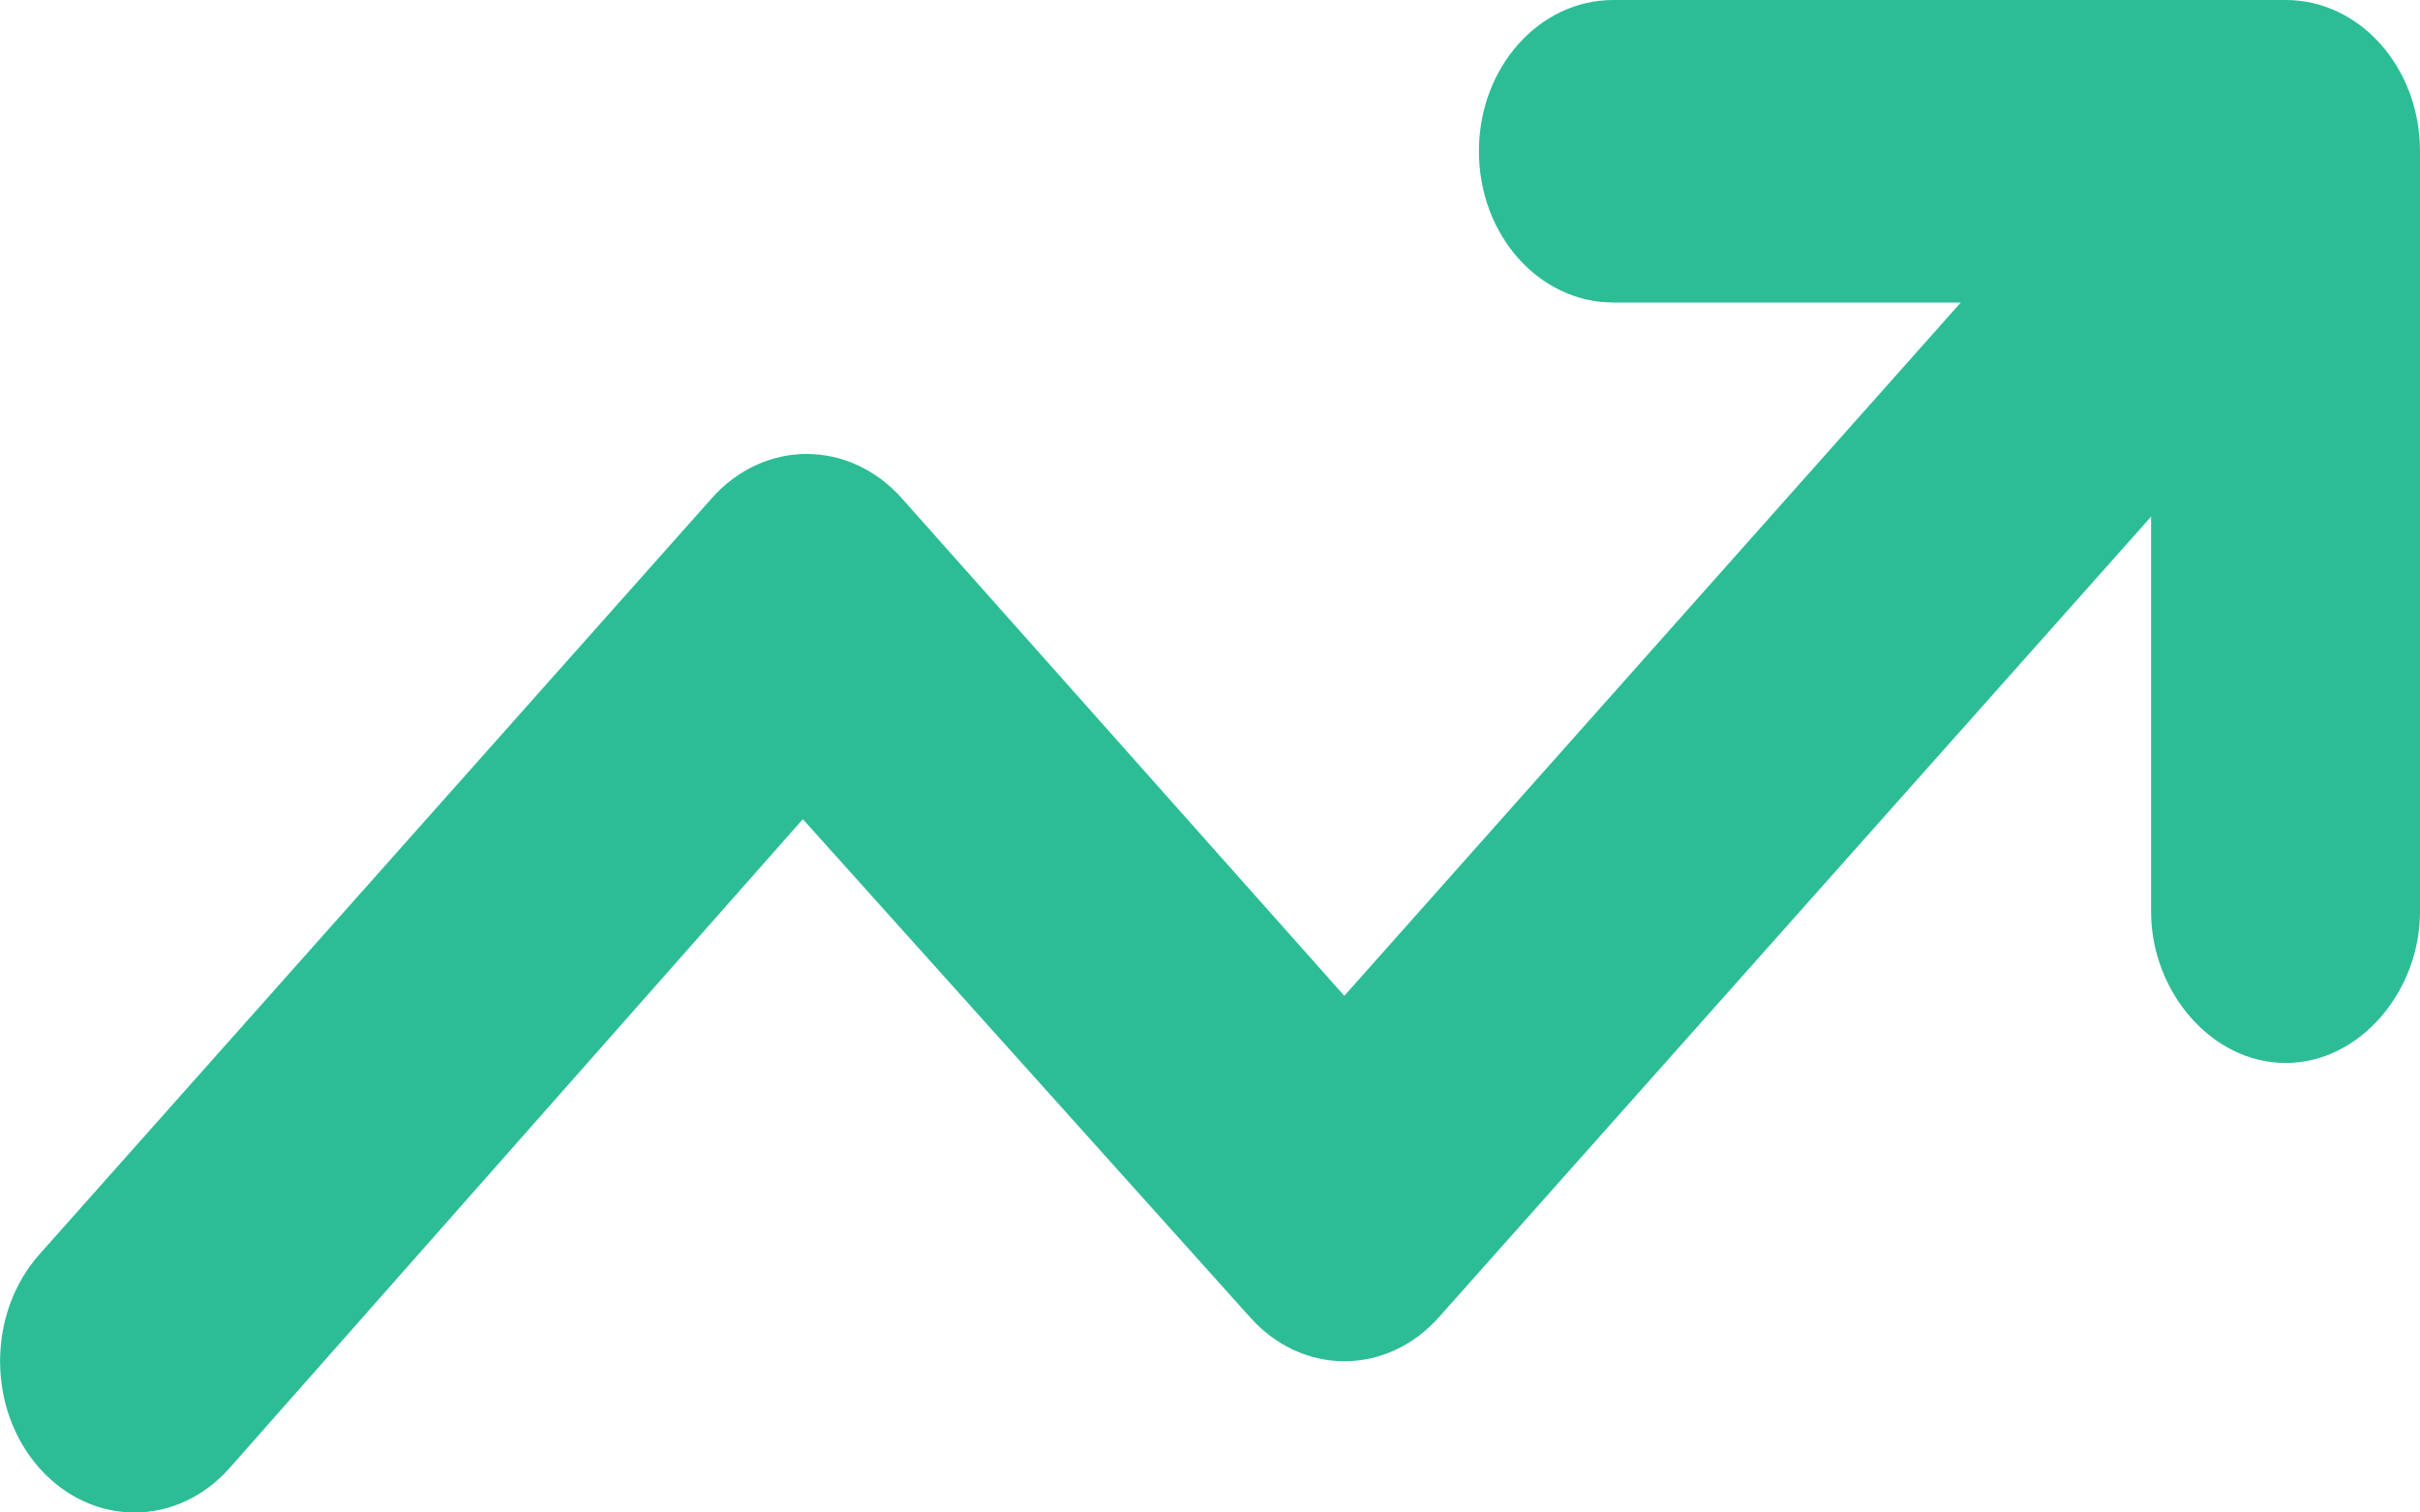 <svg width="8" height="5" viewBox="0 0 8 5" fill="none" xmlns="http://www.w3.org/2000/svg">
<path d="M6.482 1L4.444 3.292L2.981 1.647C2.807 1.452 2.526 1.452 2.353 1.647L0.13 4.147C-0.043 4.342 -0.043 4.658 0.13 4.853C0.304 5.049 0.585 5.049 0.759 4.853L2.654 2.708L4.131 4.353C4.304 4.549 4.585 4.549 4.758 4.353L7.111 1.708V3.014C7.111 3.277 7.31 3.514 7.556 3.514C7.801 3.514 8 3.277 8 3.014V0.5C8 0.223 7.801 4.76837e-07 7.556 4.76837e-07H5.333C5.088 4.76837e-07 4.889 0.223 4.889 0.5C4.889 0.777 5.088 1 5.333 1H6.482Z" fill="#2CBD96"/>
</svg>
